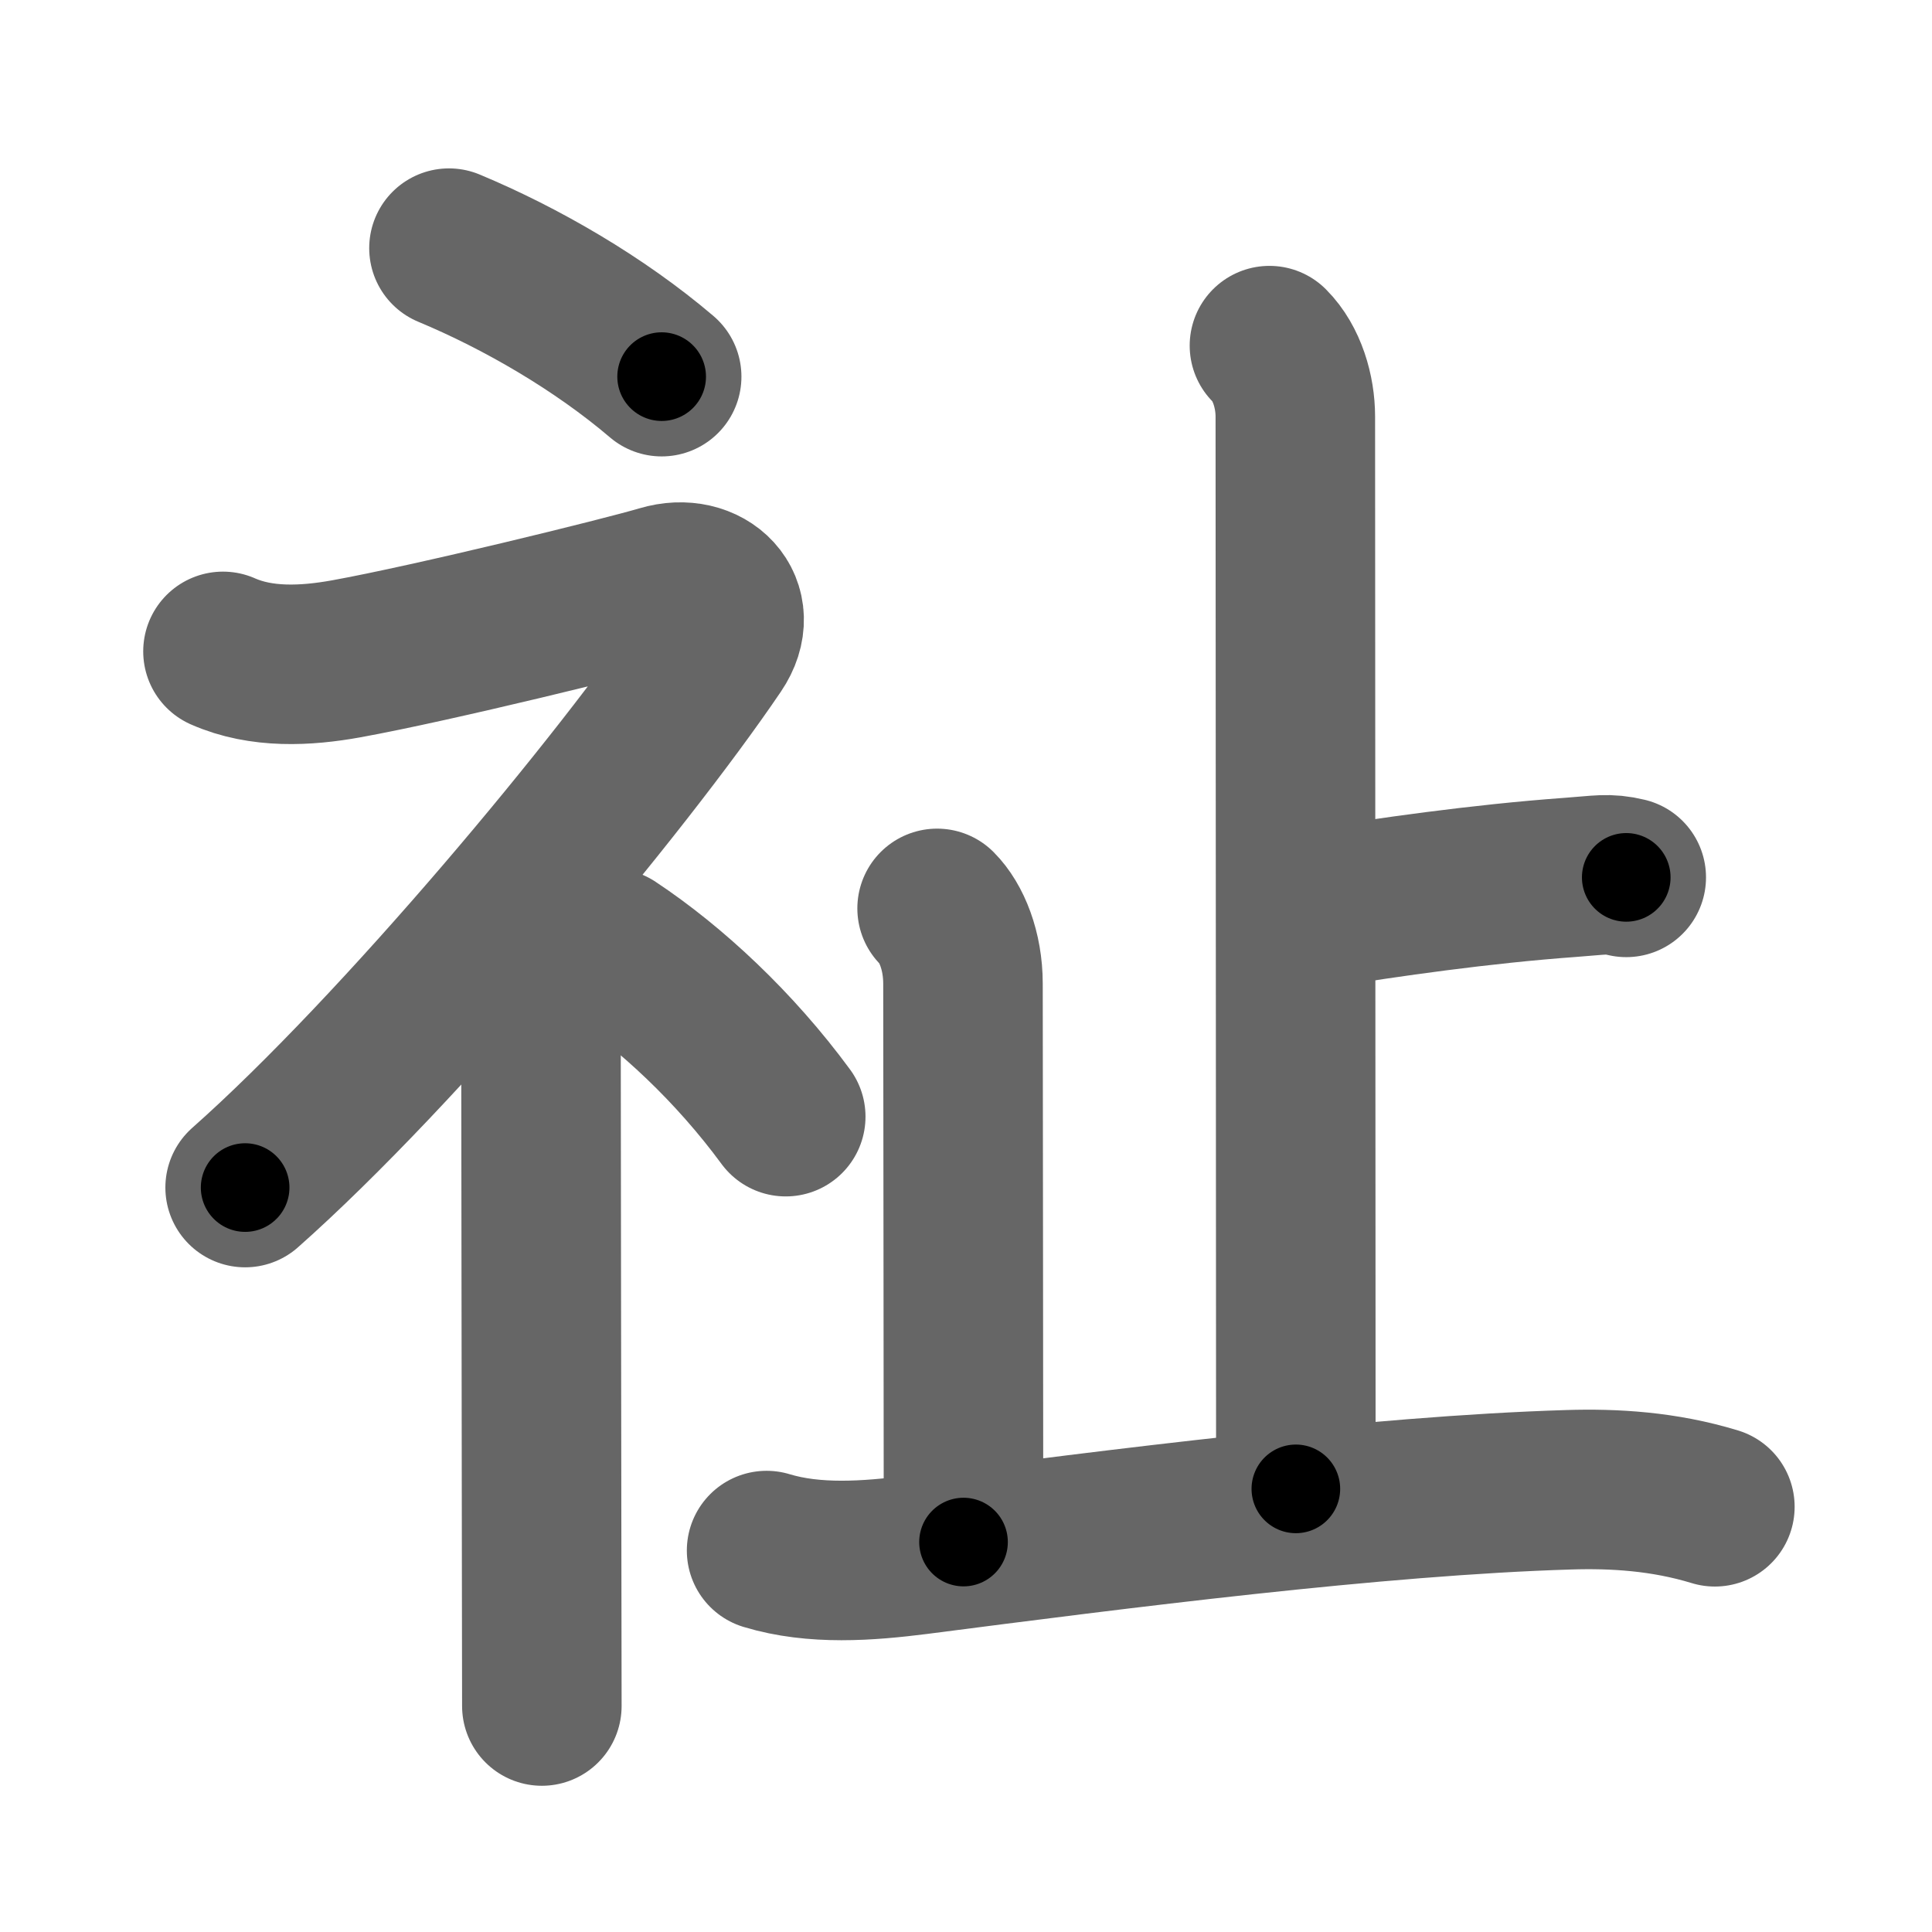 <svg xmlns="http://www.w3.org/2000/svg" width="109" height="109" viewBox="0 0 109 109" id="7949"><g fill="none" stroke="#666" stroke-width="9" stroke-linecap="round" stroke-linejoin="round"><g><g><path d="M25.33,14c4.1,1.71,8.49,4.26,12,7.25" /><path d="M12.58,36.75c2.17,0.96,4.68,0.83,6.95,0.42c4.87-0.88,15.61-3.52,17.8-4.17c2.5-0.75,4.52,1.26,3,3.5c-5.25,7.75-17.75,22.75-26.5,30.5" /><path d="M29.25,53.11c1.01,1.01,1.27,2.26,1.27,3.64c0,4.58,0.03,22.78,0.04,32.75c0.01,3.84,0.01,6.5,0.01,6.75" /><path d="M34.5,53.5c3.36,2.23,6.95,5.58,9.83,9.5" /></g><g p4:phon="止" xmlns:p4="http://kanjivg.tagaini.net"><g><path d="M71.62,19.5c1,1,1.46,2.62,1.46,4c0,1.02,0.03,53.62,0.03,60.5" /><path d="M74.38,51.25c3.87-0.62,9.12-1.38,14.22-1.75c1.68-0.12,2.1-0.25,3.15,0" /></g><path d="M52.87,51.25c0.81,0.81,1.46,2.38,1.46,4.25c0,5,0.03,23.25,0.03,31.5" /><path d="M43.25,87.48c2.7,0.82,5.72,0.59,8.49,0.24c11.38-1.47,25.88-3.34,36.76-3.67c2.55-0.08,5.37,0.08,8.25,0.96" /></g></g></g><g fill="none" stroke="#000" stroke-width="5" stroke-linecap="round" stroke-linejoin="round"><g><g><path d="M25.33,14c4.1,1.71,8.49,4.26,12,7.25" stroke-dasharray="14.07" stroke-dashoffset="14.07"><animate id="0" attributeName="stroke-dashoffset" values="14.07;0" dur="0.14s" fill="freeze" begin="0s;7949.click" /></path><path d="M12.58,36.75c2.17,0.96,4.68,0.83,6.95,0.42c4.87-0.88,15.61-3.52,17.8-4.17c2.5-0.75,4.52,1.26,3,3.5c-5.25,7.75-17.75,22.75-26.5,30.5" stroke-dasharray="72.18" stroke-dashoffset="72.18"><animate attributeName="stroke-dashoffset" values="72.18" fill="freeze" begin="7949.click" /><animate id="1" attributeName="stroke-dashoffset" values="72.18;0" dur="0.54s" fill="freeze" begin="0.end" /></path><path d="M29.25,53.11c1.01,1.01,1.27,2.26,1.27,3.64c0,4.58,0.03,22.78,0.04,32.75c0.01,3.84,0.01,6.5,0.01,6.75" stroke-dasharray="43.47" stroke-dashoffset="43.47"><animate attributeName="stroke-dashoffset" values="43.47" fill="freeze" begin="7949.click" /><animate id="2" attributeName="stroke-dashoffset" values="43.47;0" dur="0.43s" fill="freeze" begin="1.end" /></path><path d="M34.5,53.5c3.36,2.23,6.95,5.58,9.83,9.5" stroke-dasharray="13.74" stroke-dashoffset="13.74"><animate attributeName="stroke-dashoffset" values="13.74" fill="freeze" begin="7949.click" /><animate id="3" attributeName="stroke-dashoffset" values="13.74;0" dur="0.14s" fill="freeze" begin="2.end" /></path></g><g p4:phon="止" xmlns:p4="http://kanjivg.tagaini.net"><g><path d="M71.62,19.5c1,1,1.46,2.62,1.46,4c0,1.02,0.03,53.62,0.03,60.5" stroke-dasharray="64.86" stroke-dashoffset="64.86"><animate attributeName="stroke-dashoffset" values="64.86" fill="freeze" begin="7949.click" /><animate id="4" attributeName="stroke-dashoffset" values="64.86;0" dur="0.49s" fill="freeze" begin="3.end" /></path><path d="M74.38,51.25c3.87-0.62,9.12-1.38,14.22-1.75c1.68-0.12,2.1-0.25,3.15,0" stroke-dasharray="17.5" stroke-dashoffset="17.5"><animate attributeName="stroke-dashoffset" values="17.5" fill="freeze" begin="7949.click" /><animate id="5" attributeName="stroke-dashoffset" values="17.5;0" dur="0.18s" fill="freeze" begin="4.end" /></path></g><path d="M52.87,51.25c0.81,0.81,1.46,2.38,1.46,4.25c0,5,0.03,23.25,0.03,31.5" stroke-dasharray="36.1" stroke-dashoffset="36.1"><animate attributeName="stroke-dashoffset" values="36.1" fill="freeze" begin="7949.click" /><animate id="6" attributeName="stroke-dashoffset" values="36.1;0" dur="0.36s" fill="freeze" begin="5.end" /></path><path d="M43.25,87.48c2.7,0.82,5.72,0.59,8.49,0.24c11.38-1.47,25.88-3.34,36.76-3.67c2.55-0.08,5.37,0.08,8.25,0.96" stroke-dasharray="53.86" stroke-dashoffset="53.86"><animate attributeName="stroke-dashoffset" values="53.86" fill="freeze" begin="7949.click" /><animate id="7" attributeName="stroke-dashoffset" values="53.86;0" dur="0.54s" fill="freeze" begin="6.end" /></path></g></g></g></svg>